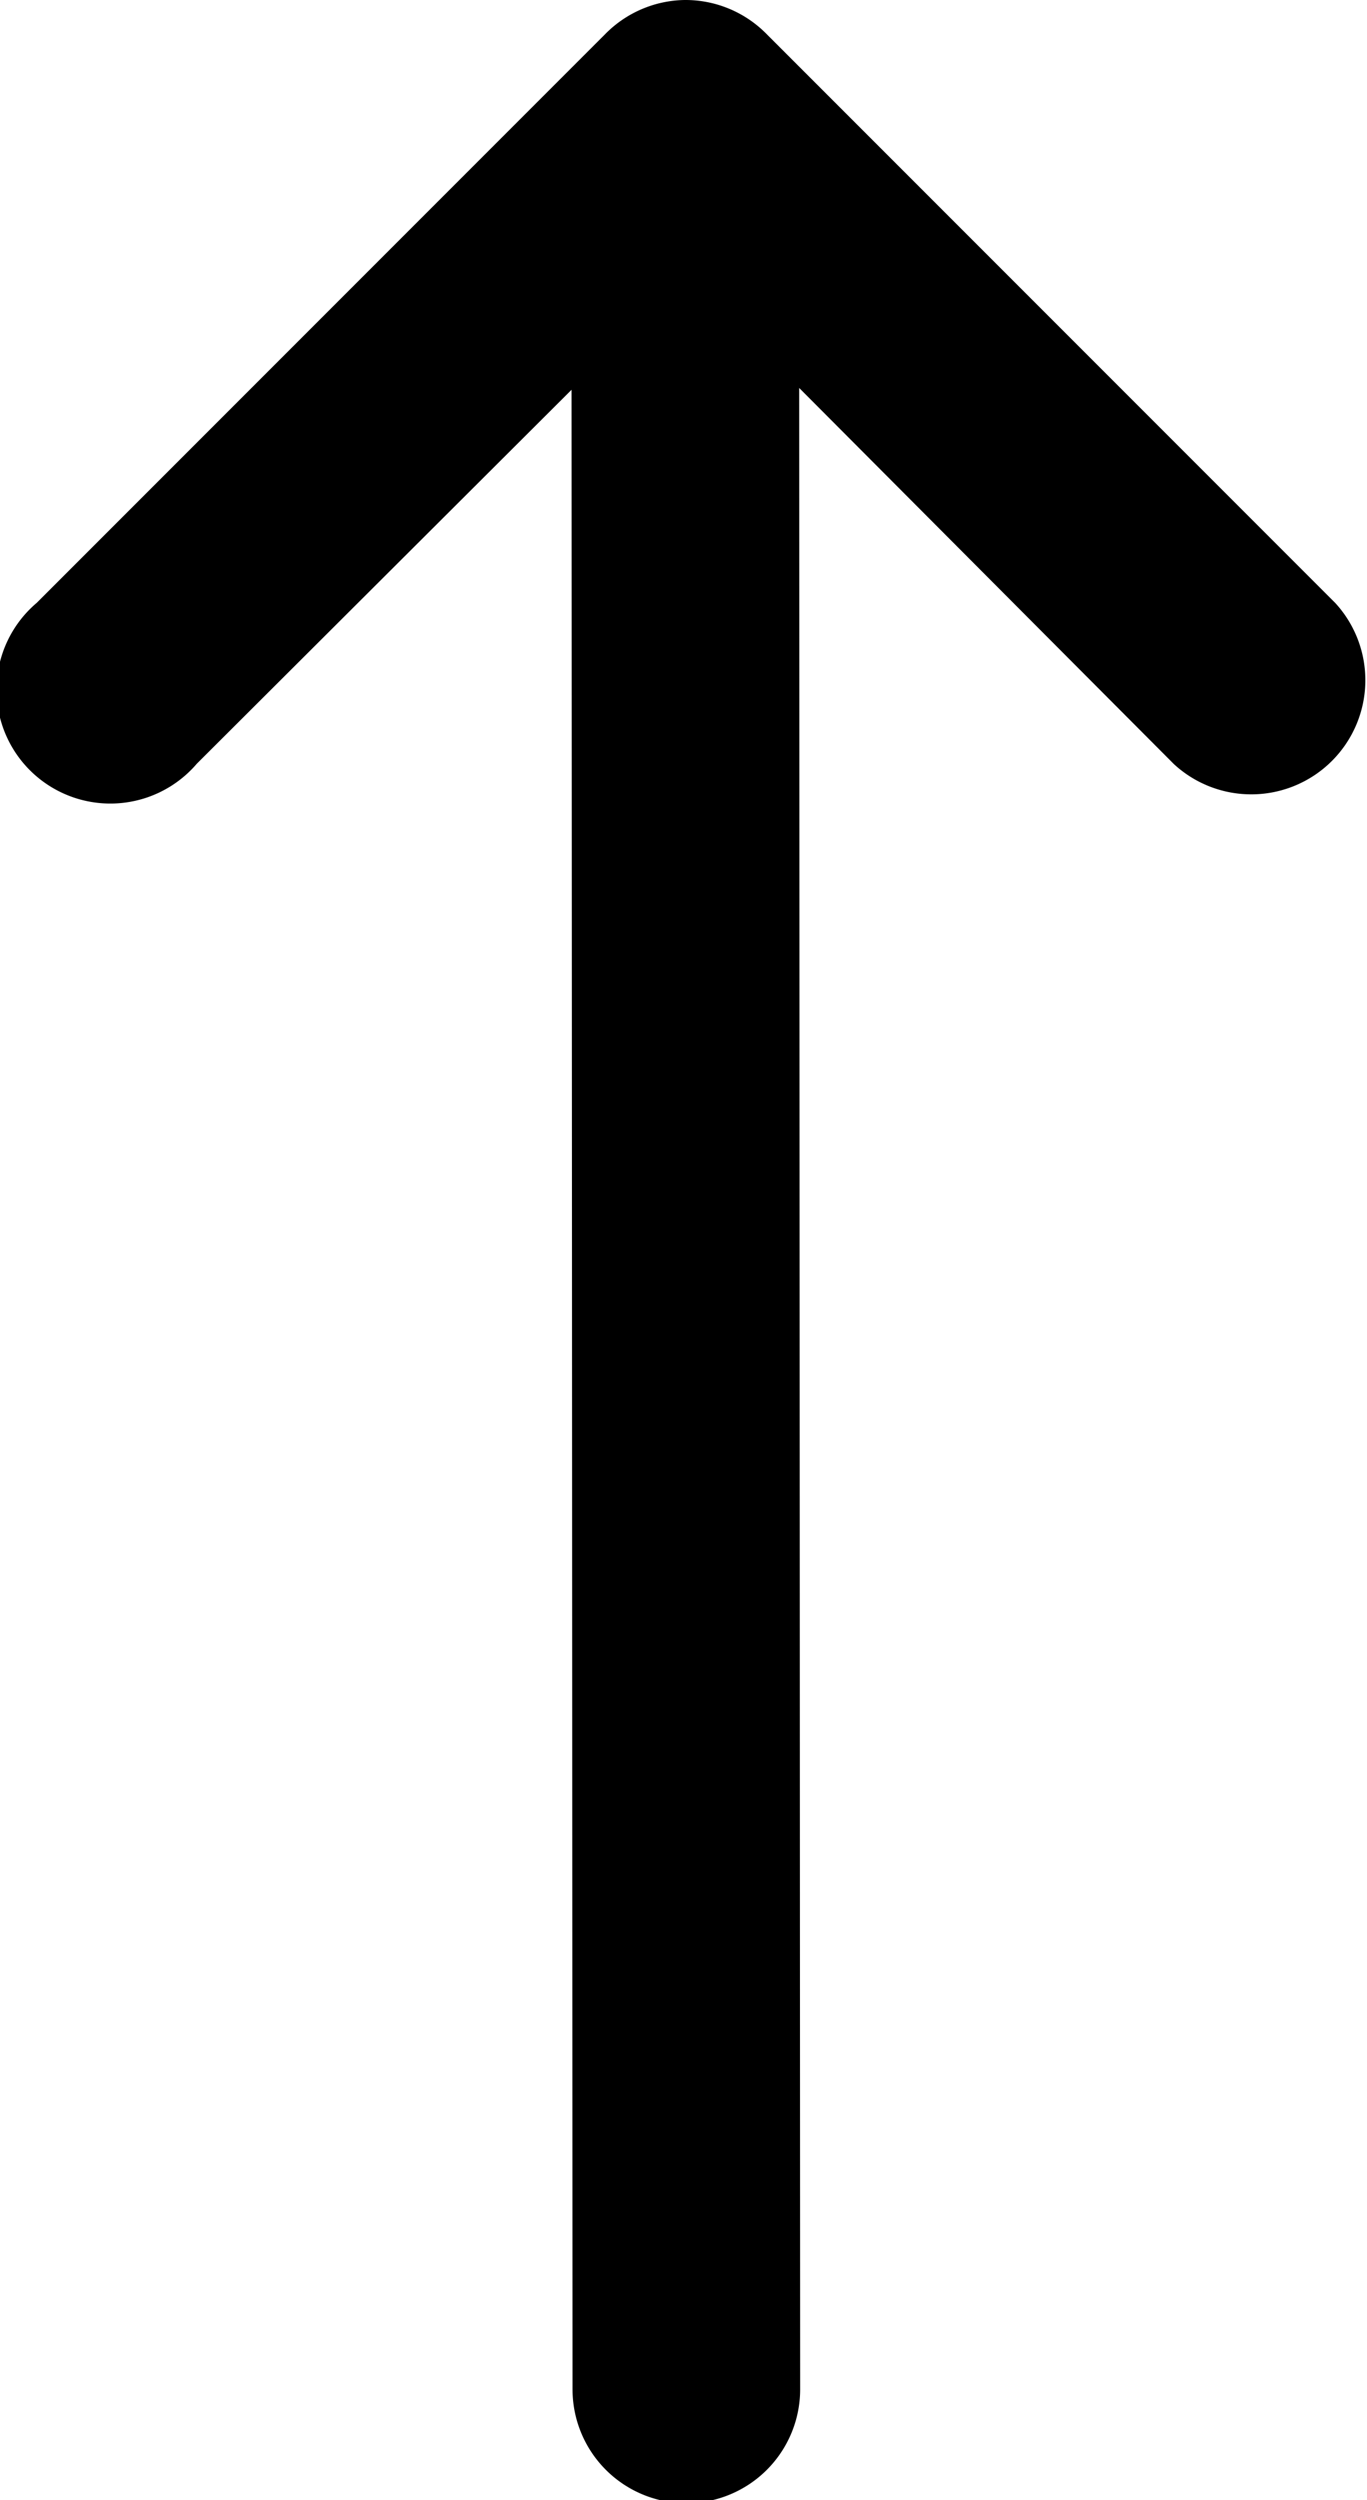 <svg xmlns="http://www.w3.org/2000/svg" width="9.849" height="18.005" viewBox="0 0 9.849 18.005"><path d="M6.514,290.916a.82.82,0,0,0-.568.242l-4.1,4.1A.82.82,0,1,0,3,296.416L5.7,293.723l.007,14.4a.82.82,0,0,0,1.64,0l-.007-14.413,2.7,2.709a.822.822,0,0,0,1.162-1.161l-4.1-4.1A.82.82,0,0,0,6.514,290.916Z" transform="translate(-1.582 -290.916)"/></svg>